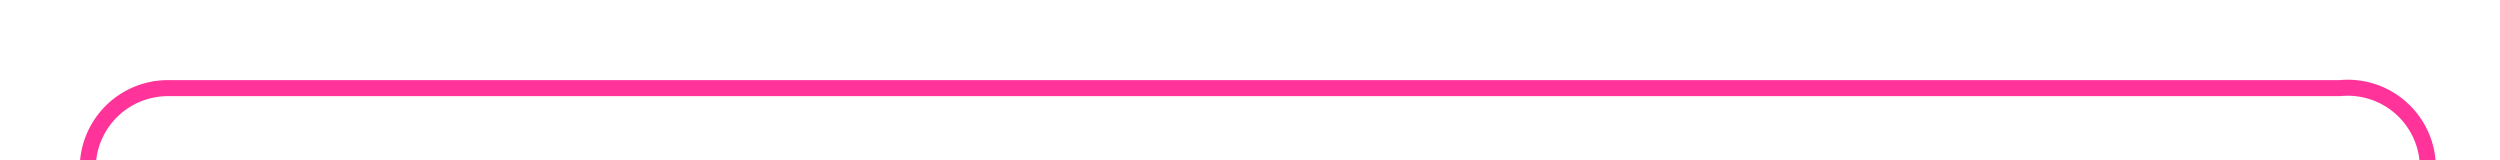 ﻿<?xml version="1.0" encoding="utf-8"?>
<svg version="1.1" xmlns:xlink="http://www.w3.org/1999/xlink" width="156px" height="10px" preserveAspectRatio="xMinYMid meet" viewBox="99 13  156 8" xmlns="http://www.w3.org/2000/svg">
  <path d="M 20 30.5  L 99 30.5  A 5 5 0 0 0 104.5 25.5 L 104.5 22  A 5 5 0 0 1 109.5 17.5 L 245 17.5  A 5 5 0 0 1 250.5 22.5 L 250.5 36  " stroke-width="1" stroke="#ff3399" fill="none" />
  <path d="M 22 27.5  A 3 3 0 0 0 19 30.5 A 3 3 0 0 0 22 33.5 A 3 3 0 0 0 25 30.5 A 3 3 0 0 0 22 27.5 Z " fill-rule="nonzero" fill="#ff3399" stroke="none" />
</svg>